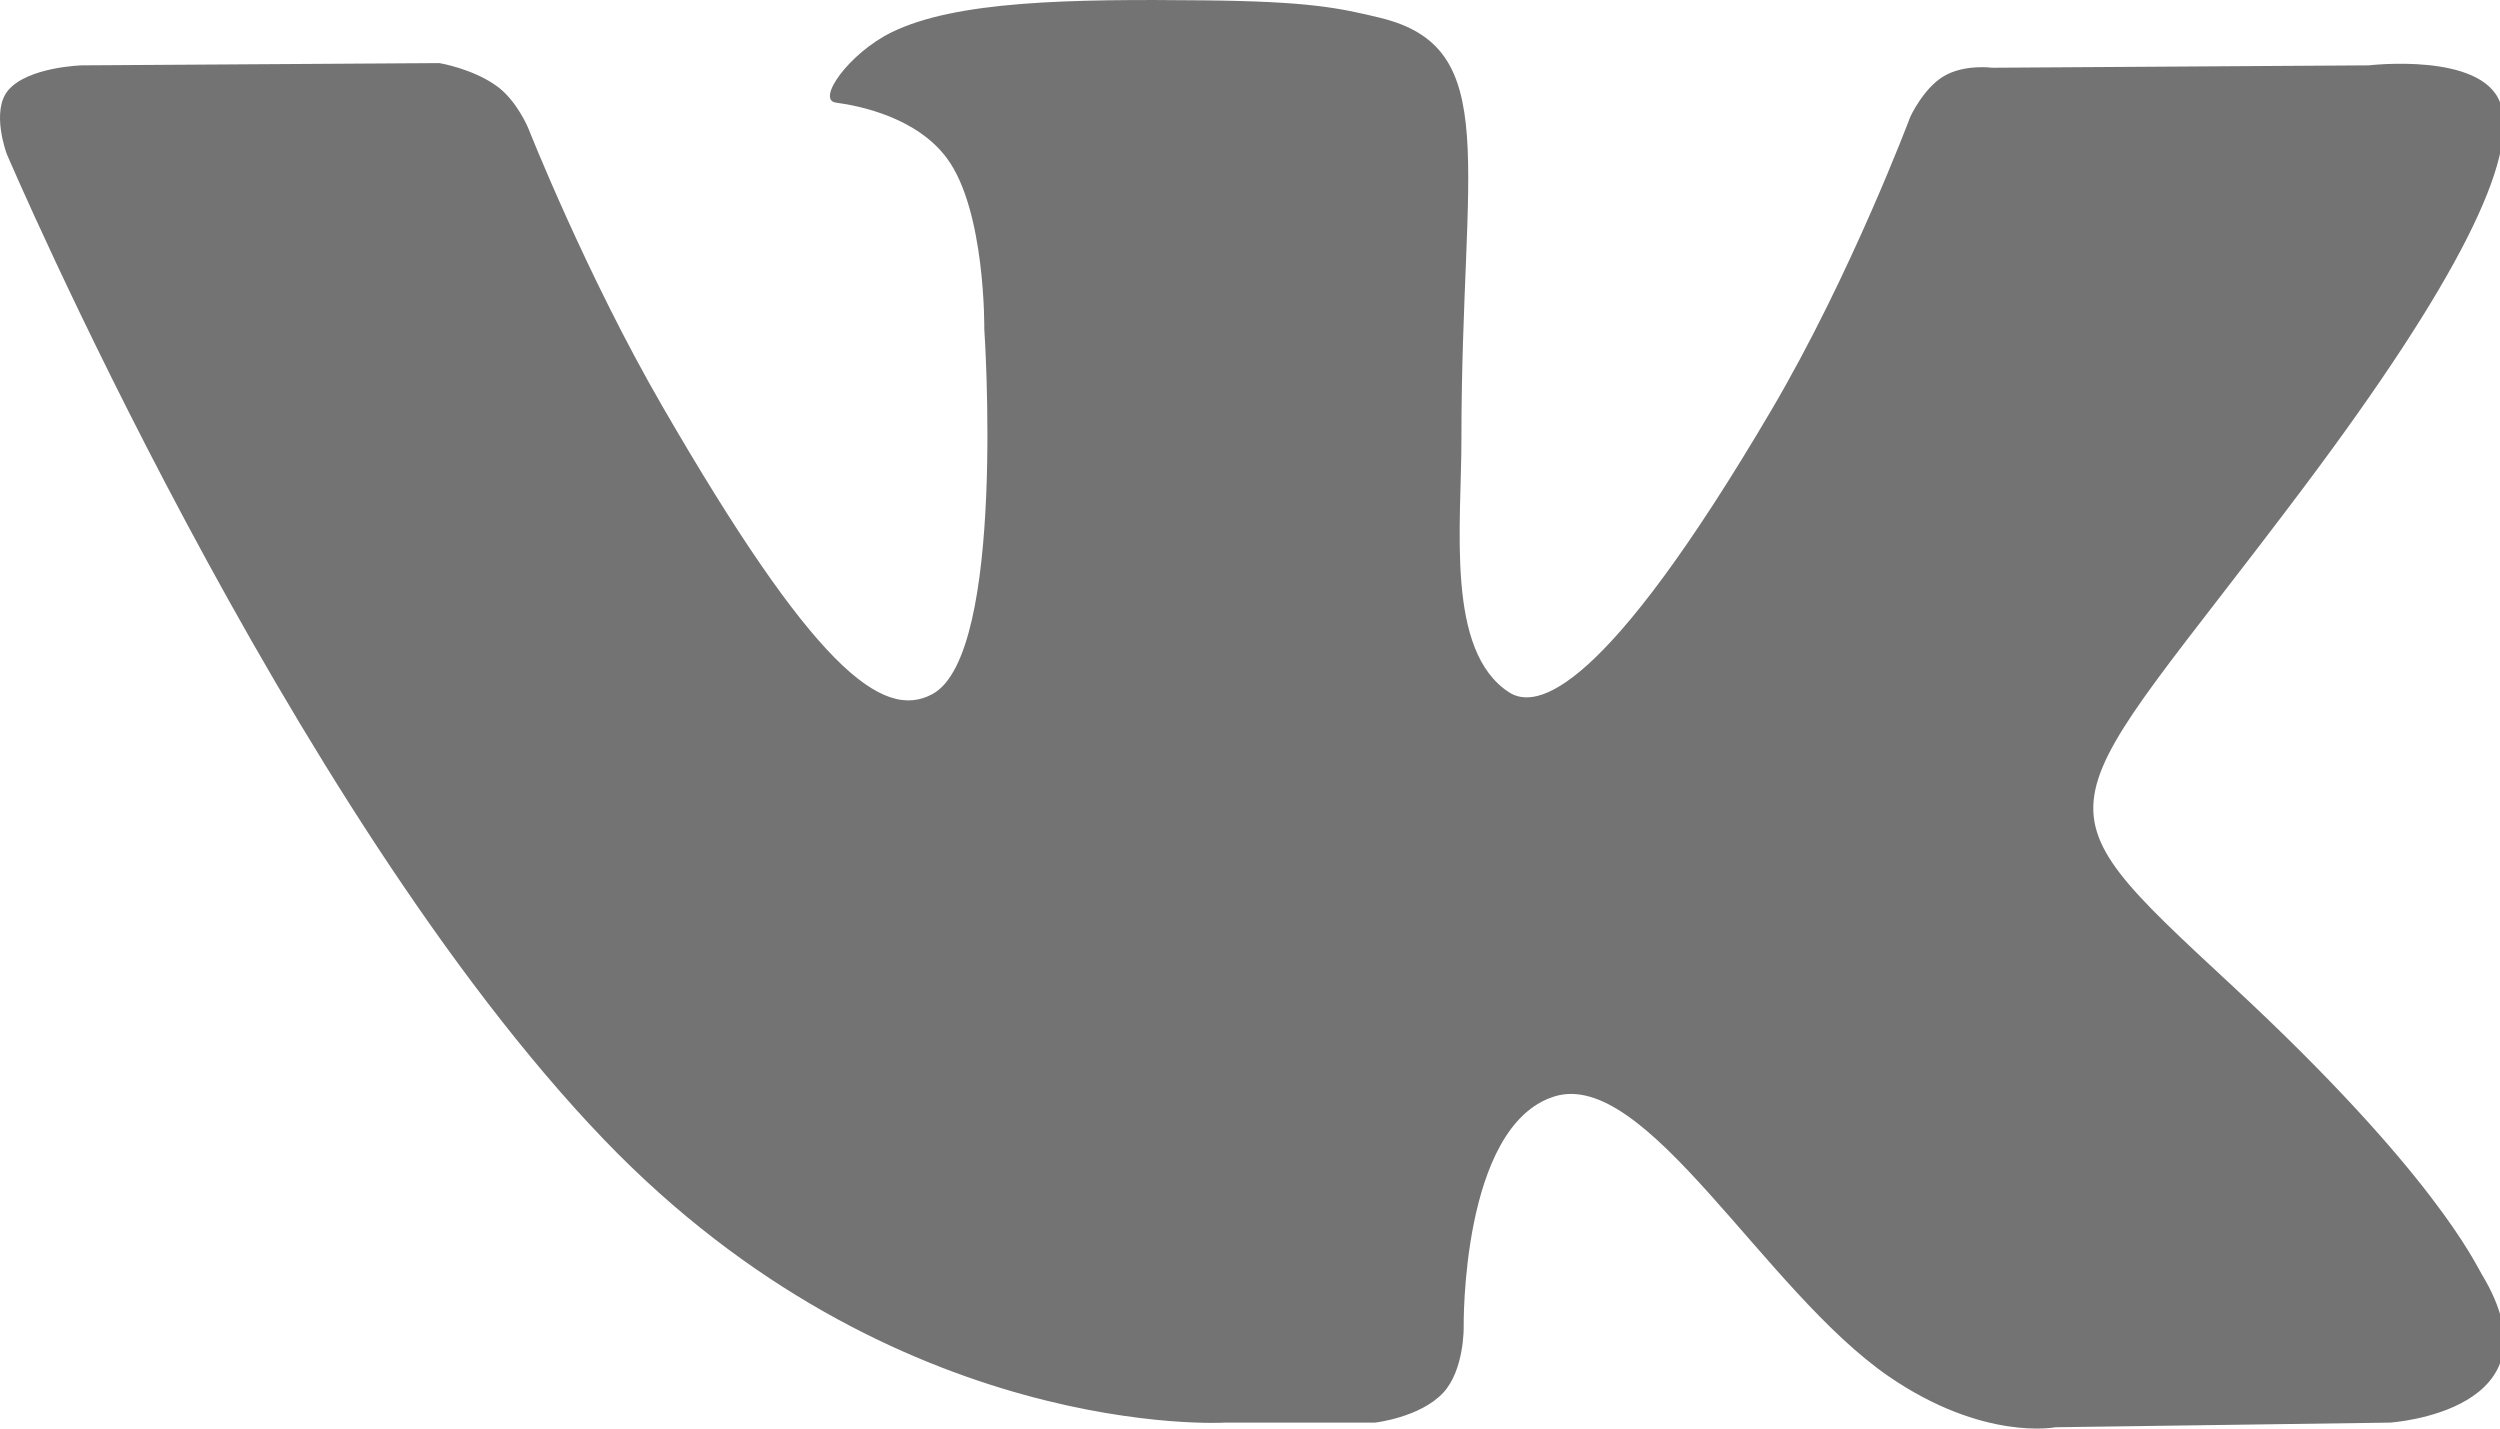 <?xml version="1.0" encoding="UTF-8" standalone="no"?>
<svg width="21px" height="12px" viewBox="0 0 21 12" version="1.1" xmlns="http://www.w3.org/2000/svg" xmlns:xlink="http://www.w3.org/1999/xlink">
    <!-- Generator: sketchtool 40.3 (33839) - http://www.bohemiancoding.com/sketch -->
    <title>0F102D84-CCB2-4769-9301-3C722BD46BAB</title>
    <desc>Created with sketchtool.</desc>
    <defs></defs>
    <g id="Page-1" stroke="none" stroke-width="1" fill="none" fill-rule="evenodd">
        <g id="Main" transform="translate(-1162, -3456)" fill="#737373">
            <g id="Footer" transform="translate(41, 3311)">
                <g id="Social-Icons" transform="translate(1059, 131)">
                    <g id="Page-1" transform="translate(62, 14)">
                        <path d="M10.292,11.95 L11.549,11.95 C11.549,11.95 11.928,11.908 12.123,11.699 C12.301,11.507 12.295,11.147 12.295,11.147 C12.295,11.147 12.271,9.46 13.054,9.211 C13.826,8.966 14.817,10.842 15.867,11.563 C16.662,12.108 17.265,11.989 17.265,11.989 L20.074,11.95 C20.074,11.95 21.544,11.859 20.847,10.704 C20.79,10.609 20.441,9.849 18.758,8.287 C16.997,6.652 17.233,6.917 19.355,4.089 C20.647,2.367 21.163,1.315 21.002,0.865 C20.848,0.436 19.898,0.549 19.898,0.549 L16.735,0.569 C16.735,0.569 16.5,0.537 16.326,0.641 C16.156,0.743 16.047,0.98 16.047,0.98 C16.047,0.98 15.547,2.313 14.879,3.446 C13.471,5.838 12.908,5.964 12.677,5.816 C12.142,5.47 12.276,4.425 12.276,3.683 C12.276,1.366 12.627,0.4 11.591,0.149 C11.247,0.066 10.994,0.012 10.115,0.003 C8.986,-0.009 8.031,0.006 7.49,0.271 C7.131,0.447 6.853,0.84 7.022,0.862 C7.231,0.89 7.705,0.99 7.956,1.332 C8.28,1.773 8.268,2.763 8.268,2.763 C8.268,2.763 8.455,5.491 7.833,5.83 C7.407,6.062 6.822,5.588 5.567,3.418 C4.923,2.307 4.438,1.078 4.438,1.078 C4.438,1.078 4.344,0.849 4.177,0.726 C3.974,0.577 3.691,0.53 3.691,0.53 L0.686,0.549 C0.686,0.549 0.235,0.562 0.069,0.758 C-0.079,0.933 0.057,1.294 0.057,1.294 C0.057,1.294 2.41,6.799 5.074,9.573 C7.518,12.117 10.292,11.95 10.292,11.95" id="Fill-1"></path>
                    </g>
                </g>
            </g>
        </g>
    </g>
</svg>